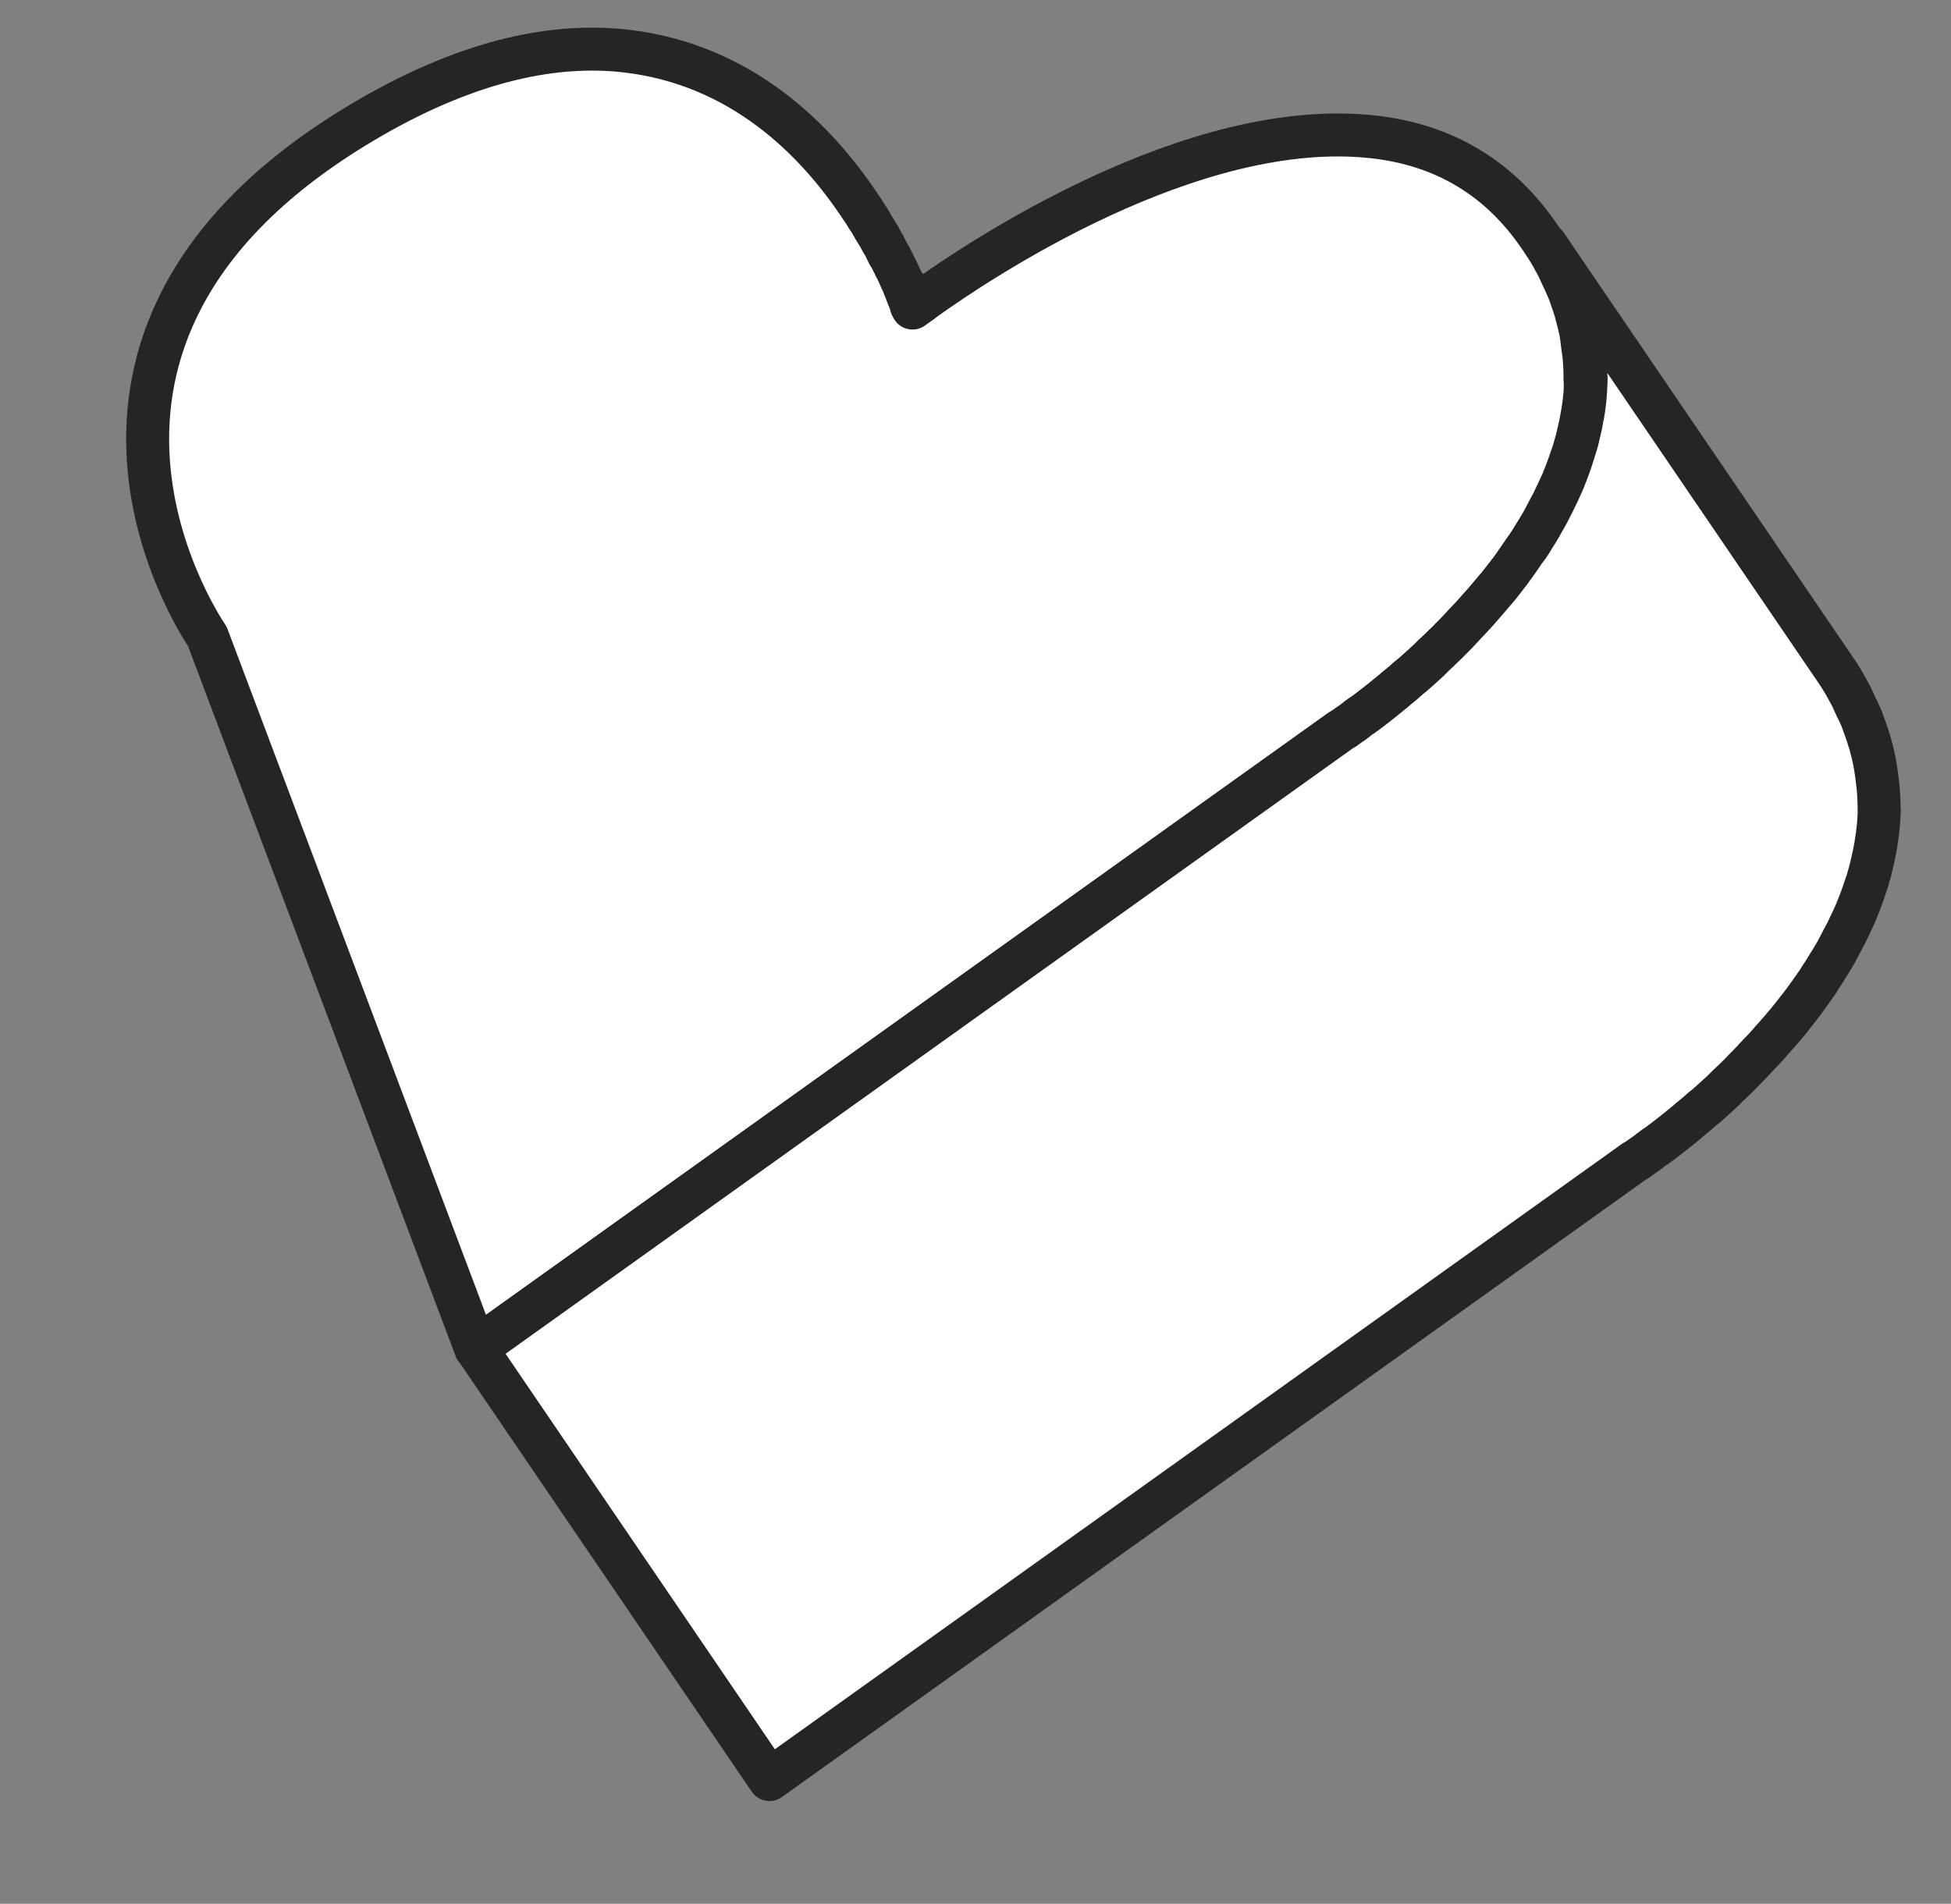 <svg width="83" height="81" viewBox="0 0 83 81" fill="none" xmlns="http://www.w3.org/2000/svg">
<rect x="0" y="0" width="83" height="81" fill="#808080" stroke="none"/>
<path d="M38.798 12.891C38.817 12.928 38.825 12.964 38.834 12.989C38.835 12.977 38.823 12.976 38.825 12.964C38.827 12.941 38.818 12.917 38.798 12.891Z" fill="white" stroke="#252525" stroke-width="0.972" stroke-miterlimit="10"/>
<path d="M37.867 10.79C37.856 10.777 37.846 10.764 37.847 10.752C37.807 10.688 37.78 10.614 37.74 10.55C37.8 10.652 37.847 10.752 37.895 10.853C37.886 10.828 37.876 10.815 37.867 10.79Z" fill="white" stroke="#252525" stroke-width="0.972" stroke-miterlimit="10"/>
<path d="M67.411 15.068C67.394 14.912 67.375 14.767 67.346 14.609C67.367 14.73 67.387 14.863 67.409 14.985C67.405 15.02 67.403 15.031 67.411 15.068Z" fill="white" stroke="#252525" stroke-width="0.972" stroke-miterlimit="10"/>
<path d="M67.38 17.177C67.366 17.295 67.353 17.412 67.326 17.539C67.318 17.609 67.298 17.678 67.29 17.748C67.335 17.564 67.358 17.365 67.38 17.177Z" fill="white" stroke="#252525" stroke-width="0.972" stroke-miterlimit="10"/>
<path d="M38.744 12.742C38.762 12.792 38.781 12.829 38.789 12.866C38.779 12.853 38.78 12.841 38.771 12.816C38.762 12.792 38.753 12.767 38.744 12.742Z" fill="white" stroke="#252525" stroke-width="0.972" stroke-miterlimit="10"/>
<path d="M65.105 23.069C65.062 23.136 65.02 23.19 64.977 23.256C64.935 23.311 64.893 23.365 64.851 23.42C64.935 23.311 65.02 23.19 65.105 23.069Z" fill="white" stroke="#252525" stroke-width="0.972" stroke-miterlimit="10"/>
<path d="M38.455 12.044C38.485 12.095 38.502 12.157 38.532 12.208C38.522 12.183 38.503 12.145 38.494 12.12C38.485 12.095 38.464 12.069 38.455 12.044Z" fill="white" stroke="#252525" stroke-width="0.972" stroke-miterlimit="10"/>
<path d="M37.181 9.556C37.132 9.468 37.081 9.391 37.032 9.302C37.081 9.391 37.132 9.468 37.181 9.556Z" fill="white" stroke="#252525" stroke-width="0.972" stroke-miterlimit="10"/>
<path d="M38.108 11.268C38.05 11.154 38.003 11.042 37.945 10.929C38.002 11.054 38.072 11.169 38.117 11.293C38.118 11.281 38.106 11.28 38.108 11.268Z" fill="white" stroke="#252525" stroke-width="0.972" stroke-miterlimit="10"/>
<path d="M38.27 11.618C38.231 11.542 38.194 11.455 38.155 11.379C38.194 11.455 38.243 11.543 38.27 11.618Z" fill="white" stroke="#252525" stroke-width="0.972" stroke-miterlimit="10"/>
<path d="M37.673 10.411C37.624 10.322 37.575 10.233 37.526 10.145C37.575 10.233 37.624 10.322 37.673 10.411Z" fill="white" stroke="#252525" stroke-width="0.972" stroke-miterlimit="10"/>
<path d="M37.289 9.737C37.348 9.839 37.408 9.941 37.467 10.043C37.458 10.018 37.437 9.992 37.428 9.967C37.378 9.89 37.328 9.813 37.289 9.737Z" fill="white" stroke="#252525" stroke-width="0.972" stroke-miterlimit="10"/>
<path d="M36.901 9.097C36.851 9.02 36.8 8.943 36.75 8.866C36.821 8.969 36.892 9.073 36.952 9.174C36.953 9.163 36.941 9.161 36.943 9.15C36.92 9.135 36.911 9.11 36.901 9.097Z" fill="white" stroke="#252525" stroke-width="0.972" stroke-miterlimit="10"/>
<path d="M38.86 13.064C38.849 13.051 38.841 13.026 38.833 12.99C38.852 13.028 38.861 13.052 38.86 13.064Z" fill="white" stroke="#252525" stroke-width="0.972" stroke-miterlimit="10"/>
<path d="M38.617 12.406C38.608 12.381 38.588 12.343 38.579 12.318C38.597 12.368 38.615 12.418 38.633 12.468C38.623 12.455 38.624 12.443 38.614 12.43C38.615 12.418 38.617 12.406 38.617 12.406Z" fill="white" stroke="#252525" stroke-width="0.972" stroke-miterlimit="10"/>
<path d="M38.298 11.681C38.335 11.768 38.374 11.844 38.411 11.931C38.393 11.882 38.365 11.819 38.335 11.768C38.328 11.732 38.319 11.707 38.298 11.681Z" fill="white" stroke="#252525" stroke-width="0.972" stroke-miterlimit="10"/>
<path d="M38.671 12.544C38.689 12.594 38.707 12.644 38.727 12.682C38.716 12.668 38.707 12.644 38.708 12.632C38.688 12.605 38.68 12.569 38.671 12.544Z" fill="white" stroke="#252525" stroke-width="0.972" stroke-miterlimit="10"/>
<path d="M67.409 16.93C67.429 16.659 67.45 16.377 67.447 16.092C67.446 16.104 67.458 16.105 67.458 16.105C67.45 16.377 67.44 16.661 67.409 16.93Z" fill="white" stroke="#252525" stroke-width="0.972" stroke-miterlimit="10"/>
<path d="M67.062 13.188C67 13.002 66.94 12.806 66.868 12.607C66.931 12.781 66.995 12.943 67.048 13.103C67.044 13.138 67.041 13.162 67.062 13.188Z" fill="white" stroke="#252525" stroke-width="0.972" stroke-miterlimit="10"/>
<path d="M66.731 12.261C66.683 12.161 66.647 12.061 66.6 11.961C66.649 12.05 66.687 12.125 66.713 12.211C66.723 12.225 66.732 12.249 66.731 12.261Z" fill="white" stroke="#252525" stroke-width="0.972" stroke-miterlimit="10"/>
<path d="M36.902 9.099C36.913 9.112 36.922 9.137 36.944 9.151L39.366 12.708C39.366 12.708 39.366 12.708 39.379 12.697L36.582 8.587C36.603 8.613 36.622 8.651 36.643 8.677C36.683 8.741 36.723 8.805 36.764 8.857C36.801 8.945 36.852 9.022 36.902 9.099Z" fill="white" stroke="#252525" stroke-width="0.972" stroke-miterlimit="10"/>
<path d="M36.949 9.175C36.98 9.214 36.998 9.264 37.029 9.303C37.078 9.392 37.129 9.469 37.178 9.558C37.218 9.622 37.248 9.673 37.288 9.737C37.338 9.814 37.377 9.889 37.415 9.965C37.424 9.99 37.445 10.016 37.454 10.041C37.473 10.079 37.492 10.116 37.523 10.156C37.572 10.244 37.622 10.333 37.671 10.422C37.7 10.473 37.72 10.511 37.749 10.562C37.788 10.637 37.816 10.7 37.856 10.764C37.867 10.777 37.877 10.79 37.876 10.802L39.245 12.8C39.284 12.769 39.323 12.738 39.362 12.707L36.94 9.15C36.939 9.162 36.939 9.162 36.949 9.175Z" fill="white" stroke="#252525" stroke-width="0.972" stroke-miterlimit="10"/>
<path d="M37.895 10.852C37.916 10.879 37.925 10.903 37.934 10.928C37.992 11.042 38.05 11.155 38.096 11.267L38.107 11.28C38.127 11.307 38.135 11.343 38.144 11.368C38.181 11.455 38.22 11.531 38.259 11.607C38.268 11.631 38.278 11.645 38.287 11.669C38.296 11.694 38.317 11.72 38.324 11.757C38.354 11.808 38.37 11.869 38.4 11.92C38.419 11.958 38.439 11.995 38.447 12.032C38.456 12.057 38.464 12.081 38.473 12.106C38.482 12.131 38.502 12.169 38.511 12.194C38.53 12.232 38.538 12.268 38.557 12.306C38.565 12.342 38.585 12.368 38.594 12.393C38.594 12.393 38.593 12.405 38.605 12.406L38.979 12.96C39.043 12.92 39.122 12.858 39.213 12.786L37.844 10.787C37.876 10.815 37.886 10.828 37.895 10.852Z" fill="white" stroke="#252525" stroke-width="0.972" stroke-miterlimit="10"/>
<path d="M38.634 12.457C38.643 12.482 38.651 12.518 38.671 12.544C38.68 12.569 38.7 12.607 38.709 12.632C38.718 12.656 38.728 12.669 38.727 12.681C38.737 12.694 38.734 12.718 38.745 12.731C38.754 12.755 38.761 12.792 38.77 12.817C38.78 12.83 38.779 12.841 38.788 12.866C38.787 12.878 38.798 12.879 38.797 12.891C38.806 12.916 38.815 12.941 38.824 12.965C38.823 12.977 38.834 12.979 38.833 12.99C38.833 12.99 38.833 12.99 38.832 13.002C38.841 13.027 38.85 13.051 38.858 13.076C38.885 13.056 38.924 13.024 38.988 12.984L38.613 12.431C38.625 12.432 38.635 12.445 38.634 12.457Z" fill="white" stroke="#252525" stroke-width="0.972" stroke-miterlimit="10"/>
<path d="M78.22 28.653L65.764 10.367C65.754 10.354 65.755 10.343 65.744 10.341C65.674 10.226 65.593 10.11 65.522 10.007L78.007 28.344C78.089 28.448 78.149 28.55 78.22 28.653Z" fill="white" stroke="#252525" stroke-width="0.972" stroke-miterlimit="10"/>
<path d="M67.409 16.931L67.381 17.177C67.358 17.376 67.324 17.562 67.289 17.759C67.266 17.863 67.253 17.969 67.228 18.084C67.184 18.257 67.152 18.431 67.108 18.604C67.084 18.708 67.06 18.812 67.024 18.915C66.979 19.1 66.922 19.283 66.855 19.453C66.821 19.544 66.798 19.636 66.764 19.727C66.677 19.966 66.59 20.205 66.491 20.443C66.476 20.465 66.472 20.5 66.458 20.522C66.344 20.782 66.219 21.04 66.094 21.299C66.062 21.378 66.017 21.456 65.972 21.534C65.88 21.713 65.79 21.88 65.698 22.059C65.65 22.161 65.593 22.249 65.533 22.349C65.444 22.504 65.356 22.648 65.255 22.803C65.196 22.903 65.137 23.003 65.079 23.091C64.994 23.212 64.92 23.333 64.837 23.442C64.707 23.641 64.567 23.826 64.437 24.025C64.366 24.123 64.308 24.211 64.239 24.298C64.056 24.538 63.876 24.766 63.695 24.994C63.682 25.005 63.667 25.027 63.654 25.037C63.64 25.059 63.627 25.07 63.612 25.092C63.611 25.103 63.599 25.102 63.599 25.102C63.392 25.351 63.185 25.6 62.968 25.835C62.901 25.899 62.845 25.975 62.79 26.04C62.64 26.212 62.49 26.373 62.33 26.532C62.303 26.553 62.276 26.585 62.261 26.608C62.208 26.661 62.166 26.715 62.112 26.768C61.963 26.929 61.815 27.078 61.667 27.227C61.587 27.3 61.518 27.387 61.427 27.46C61.279 27.608 61.131 27.757 60.973 27.893C60.932 27.936 60.879 27.989 60.838 28.032C60.812 28.053 60.799 28.063 60.784 28.085C60.558 28.296 60.333 28.495 60.108 28.695C60.068 28.737 60.017 28.767 59.965 28.808C59.792 28.966 59.621 29.112 59.451 29.247C59.423 29.279 59.385 29.299 59.359 29.319C59.333 29.34 59.319 29.362 59.292 29.383C59.056 29.581 58.834 29.756 58.625 29.922L58.52 30.005C58.325 30.148 58.154 30.294 57.987 30.405C57.974 30.416 57.961 30.426 57.948 30.437C57.936 30.435 57.935 30.447 57.923 30.445C57.846 30.496 57.794 30.537 57.728 30.589C57.689 30.62 57.637 30.661 57.598 30.692C57.545 30.734 57.506 30.765 57.455 30.794C57.417 30.814 57.377 30.857 57.339 30.876C57.3 30.907 57.262 30.926 57.236 30.947C57.21 30.968 57.17 30.999 57.146 31.008C57.106 31.039 57.067 31.07 57.031 31.077L28.831 51.231L20.238 57.374L8.823 27.083C8.389 26.427 0.178 13.986 15.796 4.982C20.082 2.514 23.674 1.828 26.648 2.174C31.518 2.741 34.684 5.921 36.554 8.714C36.594 8.778 36.634 8.842 36.675 8.894C36.736 8.984 36.807 9.087 36.867 9.189C36.865 9.201 36.877 9.202 36.876 9.214L36.967 9.343C37.018 9.42 37.067 9.509 37.116 9.598C37.144 9.66 37.185 9.713 37.225 9.777C37.285 9.879 37.344 9.98 37.405 10.07C37.424 10.108 37.444 10.146 37.463 10.184C37.512 10.273 37.561 10.361 37.611 10.439C37.629 10.488 37.66 10.527 37.678 10.577C37.727 10.666 37.764 10.753 37.803 10.829C37.815 10.83 37.813 10.842 37.813 10.842C37.813 10.842 37.813 10.842 37.824 10.855C37.834 10.868 37.834 10.868 37.834 10.868C37.844 10.881 37.844 10.881 37.844 10.881C37.856 10.882 37.855 10.894 37.855 10.894C37.864 10.919 37.885 10.945 37.894 10.97C37.95 11.095 38.02 11.21 38.066 11.322C38.085 11.36 38.094 11.385 38.115 11.411C38.154 11.486 38.191 11.574 38.23 11.65C38.239 11.674 38.249 11.688 38.258 11.712C38.295 11.8 38.333 11.887 38.371 11.963C38.391 12.001 38.398 12.037 38.417 12.075C38.446 12.137 38.464 12.187 38.482 12.237C38.501 12.274 38.509 12.311 38.528 12.349C38.547 12.387 38.554 12.435 38.573 12.473C38.583 12.486 38.582 12.497 38.582 12.497C38.591 12.522 38.61 12.56 38.619 12.585C38.637 12.634 38.655 12.684 38.675 12.722C38.683 12.747 38.694 12.76 38.693 12.771C38.71 12.821 38.73 12.859 38.737 12.895C38.748 12.908 38.746 12.92 38.746 12.92C38.755 12.945 38.766 12.958 38.763 12.981C38.76 13.005 38.772 13.006 38.772 13.006C38.771 13.018 38.771 13.018 38.781 13.031C38.793 13.032 38.793 13.032 38.791 13.044C38.8 13.069 38.809 13.093 38.82 13.107C38.846 13.086 38.885 13.055 38.949 13.015C39.014 12.963 39.091 12.913 39.194 12.842C39.234 12.811 39.273 12.78 39.312 12.748C39.325 12.738 39.325 12.738 39.325 12.738C41.577 11.125 50.758 4.932 58.485 5.831C61.306 6.159 63.858 7.476 65.713 10.397C65.724 10.41 65.722 10.422 65.734 10.424C65.936 10.732 66.112 11.049 66.277 11.365C66.335 11.478 66.38 11.602 66.438 11.716C66.486 11.816 66.533 11.917 66.581 12.017C66.629 12.118 66.665 12.217 66.712 12.317C66.769 12.442 66.803 12.553 66.838 12.664C66.911 12.851 66.971 13.047 67.032 13.244C67.074 13.392 67.104 13.537 67.146 13.685C67.162 13.758 67.19 13.82 67.194 13.892C67.209 13.965 67.225 14.026 67.242 14.087C67.252 14.101 67.25 14.124 67.248 14.136C67.259 14.149 67.257 14.16 67.256 14.172C67.285 14.33 67.301 14.498 67.319 14.654C67.336 14.81 67.366 14.956 67.384 15.113C67.415 15.46 67.433 15.806 67.429 16.15C67.45 16.378 67.442 16.65 67.409 16.931Z" fill="white" stroke="#252525" stroke-width="1.828" stroke-miterlimit="10" stroke-linejoin="round"/>
<path d="M79.896 35.256L79.868 35.501C79.854 35.618 79.829 35.734 79.815 35.851C79.807 35.922 79.797 36.004 79.778 36.072C79.754 36.176 79.74 36.293 79.716 36.397C79.672 36.57 79.64 36.745 79.596 36.917C79.572 37.021 79.548 37.126 79.513 37.228C79.467 37.413 79.41 37.596 79.343 37.766C79.309 37.857 79.286 37.949 79.252 38.04C79.165 38.279 79.078 38.518 78.979 38.756C78.965 38.778 78.96 38.813 78.946 38.835C78.833 39.095 78.708 39.353 78.583 39.612C78.55 39.691 78.505 39.769 78.46 39.847C78.368 40.026 78.278 40.193 78.186 40.372C78.138 40.474 78.081 40.562 78.022 40.662C77.932 40.818 77.844 40.962 77.743 41.116C77.684 41.216 77.625 41.316 77.567 41.404C77.524 41.47 77.482 41.525 77.439 41.591C77.407 41.658 77.365 41.713 77.335 41.768C77.194 41.965 77.065 42.152 76.924 42.349C76.853 42.448 76.796 42.525 76.725 42.623C76.543 42.863 76.363 43.091 76.182 43.319C76.154 43.352 76.138 43.385 76.099 43.416C76.098 43.428 76.086 43.427 76.085 43.438C75.878 43.687 75.671 43.936 75.454 44.172C75.387 44.235 75.331 44.312 75.276 44.377C75.125 44.549 74.976 44.709 74.815 44.869C74.787 44.901 74.773 44.923 74.747 44.944C74.693 44.997 74.64 45.05 74.598 45.105C74.448 45.265 74.301 45.414 74.153 45.563C74.073 45.637 74.004 45.724 73.924 45.797C73.776 45.946 73.616 46.094 73.47 46.231C73.429 46.274 73.376 46.327 73.335 46.37C73.322 46.38 73.296 46.401 73.281 46.423C73.055 46.634 72.83 46.833 72.606 47.032C72.565 47.075 72.514 47.105 72.462 47.146C72.289 47.304 72.118 47.45 71.948 47.585L71.856 47.657C71.83 47.678 71.816 47.7 71.79 47.721C71.553 47.918 71.331 48.094 71.122 48.26C71.083 48.291 71.056 48.312 71.017 48.343C70.823 48.486 70.651 48.632 70.484 48.743C70.471 48.754 70.458 48.764 70.445 48.774C70.433 48.773 70.432 48.785 70.42 48.783C70.343 48.834 70.29 48.887 70.225 48.927C70.186 48.958 70.134 48.999 70.095 49.03C70.044 49.06 70.003 49.103 69.953 49.132C69.915 49.152 69.874 49.194 69.836 49.214C69.797 49.245 69.759 49.264 69.733 49.285C69.707 49.306 69.668 49.337 69.643 49.346C69.604 49.377 69.564 49.408 69.528 49.415L32.735 75.712L20.25 57.375L28.843 51.232L57.043 31.078C57.068 31.069 57.107 31.038 57.158 31.009C57.183 31 57.22 30.98 57.248 30.948C57.274 30.927 57.312 30.908 57.351 30.877C57.377 30.856 57.43 30.815 57.467 30.795C57.518 30.766 57.557 30.735 57.61 30.693C57.649 30.662 57.7 30.633 57.74 30.59C57.806 30.538 57.858 30.497 57.935 30.446C57.948 30.436 57.948 30.436 57.96 30.437C57.973 30.427 57.986 30.417 57.999 30.406C58.166 30.295 58.338 30.149 58.532 30.006L58.637 29.923C58.846 29.757 59.056 29.58 59.305 29.384C59.331 29.363 59.344 29.352 59.371 29.32C59.398 29.299 59.437 29.268 59.463 29.248C59.633 29.113 59.804 28.967 59.977 28.809C60.029 28.768 60.068 28.737 60.12 28.695C60.345 28.496 60.57 28.297 60.797 28.086C60.811 28.064 60.824 28.053 60.85 28.033C60.891 27.99 60.944 27.937 60.985 27.894C61.131 27.757 61.291 27.609 61.439 27.46C61.519 27.387 61.598 27.313 61.679 27.227C61.827 27.078 61.975 26.93 62.124 26.769C62.178 26.716 62.22 26.661 62.273 26.608C62.288 26.586 62.316 26.554 62.342 26.533C62.491 26.372 62.64 26.212 62.802 26.041C62.857 25.976 62.925 25.901 62.98 25.836C63.186 25.599 63.405 25.352 63.611 25.103C63.613 25.091 63.625 25.092 63.625 25.092C63.639 25.07 63.652 25.06 63.666 25.038C63.68 25.028 63.694 25.006 63.707 24.995C63.888 24.767 64.069 24.539 64.251 24.299C64.322 24.201 64.379 24.112 64.449 24.025C64.59 23.828 64.719 23.642 64.849 23.443C64.891 23.389 64.933 23.334 64.975 23.28C65.018 23.214 65.06 23.159 65.103 23.093C65.162 22.993 65.22 22.905 65.279 22.805C65.38 22.651 65.468 22.507 65.557 22.351C65.605 22.25 65.662 22.161 65.721 22.061C65.812 21.894 65.916 21.716 65.996 21.536C66.041 21.458 66.085 21.38 66.118 21.301C66.243 21.042 66.368 20.784 66.482 20.524C66.496 20.502 66.5 20.467 66.515 20.445C66.613 20.207 66.701 19.968 66.788 19.729C66.822 19.638 66.845 19.546 66.879 19.455C66.934 19.284 66.991 19.1 67.048 18.917C67.084 18.814 67.108 18.71 67.132 18.607C67.176 18.434 67.208 18.259 67.252 18.087C67.277 17.971 67.289 17.866 67.313 17.762C67.333 17.693 67.343 17.611 67.35 17.552C67.376 17.425 67.39 17.308 67.403 17.191L67.432 16.945C67.452 16.674 67.471 16.403 67.479 16.131L67.469 16.118C67.472 15.787 67.465 15.441 67.423 15.081C67.414 15.056 67.417 15.033 67.42 15.009C67.41 14.889 67.378 14.755 67.357 14.634C67.339 14.478 67.323 14.31 67.294 14.152C67.284 14.139 67.285 14.127 67.287 14.116C67.288 14.104 67.279 14.079 67.28 14.067C67.265 13.995 67.248 13.933 67.232 13.872C67.217 13.799 67.2 13.738 67.185 13.665C67.142 13.518 67.112 13.371 67.07 13.224C67.061 13.2 67.052 13.175 67.055 13.151C67.003 12.979 66.939 12.818 66.875 12.656C66.83 12.532 66.796 12.421 66.749 12.309C66.739 12.296 66.742 12.272 66.731 12.259C66.706 12.173 66.667 12.098 66.618 12.009C66.57 11.908 66.523 11.808 66.475 11.707C66.417 11.594 66.372 11.47 66.314 11.357C66.149 11.041 65.972 10.723 65.771 10.415L78.226 28.701C78.237 28.715 78.247 28.728 78.256 28.752C78.447 29.047 78.603 29.338 78.759 29.63C78.768 29.654 78.778 29.667 78.787 29.692C78.846 29.806 78.89 29.93 78.948 30.043C79.035 30.219 79.121 30.395 79.196 30.57C79.205 30.595 79.213 30.62 79.222 30.645C79.267 30.768 79.302 30.879 79.348 30.991C79.401 31.152 79.465 31.314 79.506 31.473C79.513 31.509 79.534 31.535 79.542 31.572C79.584 31.719 79.615 31.865 79.657 32.012C79.689 32.146 79.72 32.281 79.742 32.402C79.749 32.438 79.757 32.475 79.765 32.511C79.794 32.669 79.81 32.837 79.839 32.995C79.849 33.114 79.87 33.235 79.88 33.355C79.888 33.392 79.885 33.415 79.894 33.44C79.925 33.788 79.944 34.134 79.941 34.466L79.951 34.479C79.936 34.714 79.928 34.986 79.896 35.256Z" fill="white" stroke="#252525" stroke-width="1.828" stroke-miterlimit="10" stroke-linejoin="round"/>
</svg>
